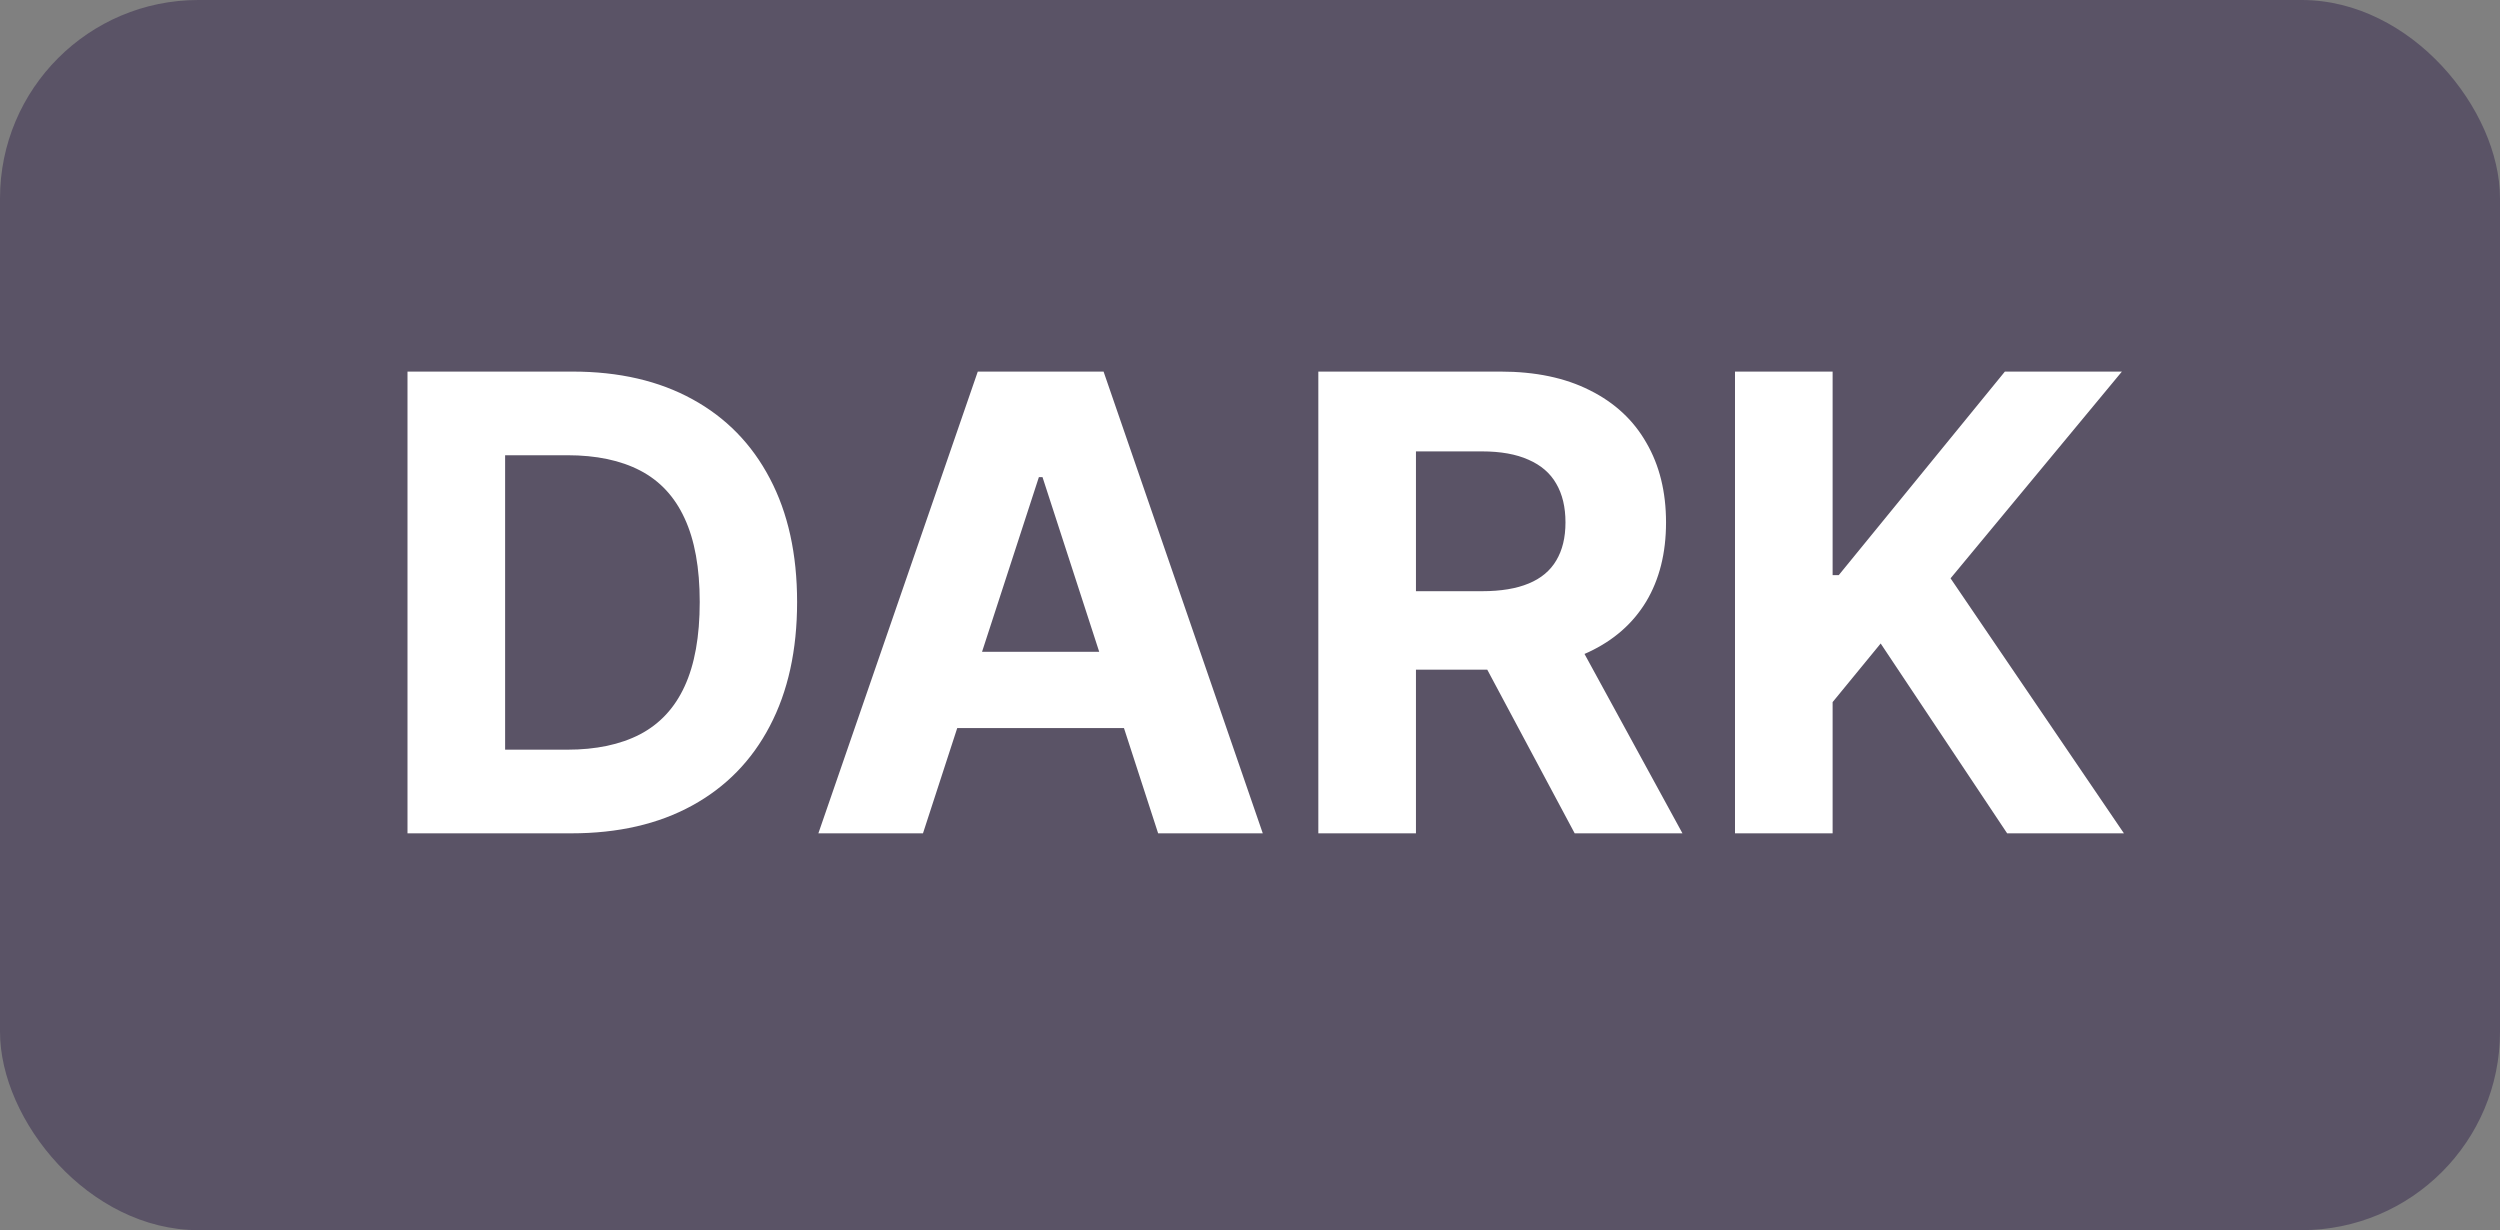 <svg width="63" height="31" viewBox="0 0 63 31" fill="none" xmlns="http://www.w3.org/2000/svg">
<rect x="0" y="0" width="63" height="31" fill="#808080" stroke="none"/>
<rect width="63" height="31" rx="5" fill="#5A5366"/>
<path d="M14.394 21H10.269V9.364H14.428C15.599 9.364 16.606 9.597 17.451 10.062C18.296 10.525 18.945 11.189 19.4 12.057C19.858 12.924 20.087 13.962 20.087 15.171C20.087 16.383 19.858 17.424 19.4 18.296C18.945 19.167 18.292 19.835 17.44 20.301C16.591 20.767 15.576 21 14.394 21ZM12.729 18.892H14.292C15.019 18.892 15.631 18.763 16.127 18.506C16.627 18.244 17.002 17.841 17.252 17.296C17.506 16.746 17.633 16.038 17.633 15.171C17.633 14.311 17.506 13.608 17.252 13.062C17.002 12.517 16.629 12.116 16.133 11.858C15.637 11.6 15.025 11.472 14.298 11.472H12.729V18.892ZM23.259 21H20.623L24.64 9.364H27.81L31.822 21H29.185L26.271 12.023H26.18L23.259 21ZM23.095 16.426H29.322V18.347H23.095V16.426ZM33.222 21V9.364H37.813C38.692 9.364 39.442 9.521 40.063 9.835C40.688 10.146 41.164 10.587 41.489 11.159C41.819 11.727 41.984 12.396 41.984 13.165C41.984 13.938 41.817 14.602 41.484 15.159C41.15 15.712 40.667 16.136 40.035 16.432C39.406 16.727 38.645 16.875 37.751 16.875H34.677V14.898H37.353C37.823 14.898 38.213 14.833 38.523 14.704C38.834 14.576 39.065 14.383 39.217 14.125C39.372 13.867 39.45 13.547 39.45 13.165C39.45 12.778 39.372 12.453 39.217 12.188C39.065 11.922 38.832 11.722 38.518 11.585C38.207 11.445 37.815 11.375 37.342 11.375H35.682V21H33.222ZM39.506 15.704L42.398 21H39.682L36.853 15.704H39.506ZM43.722 21V9.364H46.182V14.494H46.336L50.523 9.364H53.472L49.154 14.574L53.523 21H50.58L47.393 16.216L46.182 17.693V21H43.722Z" fill="white"/>
</svg>
